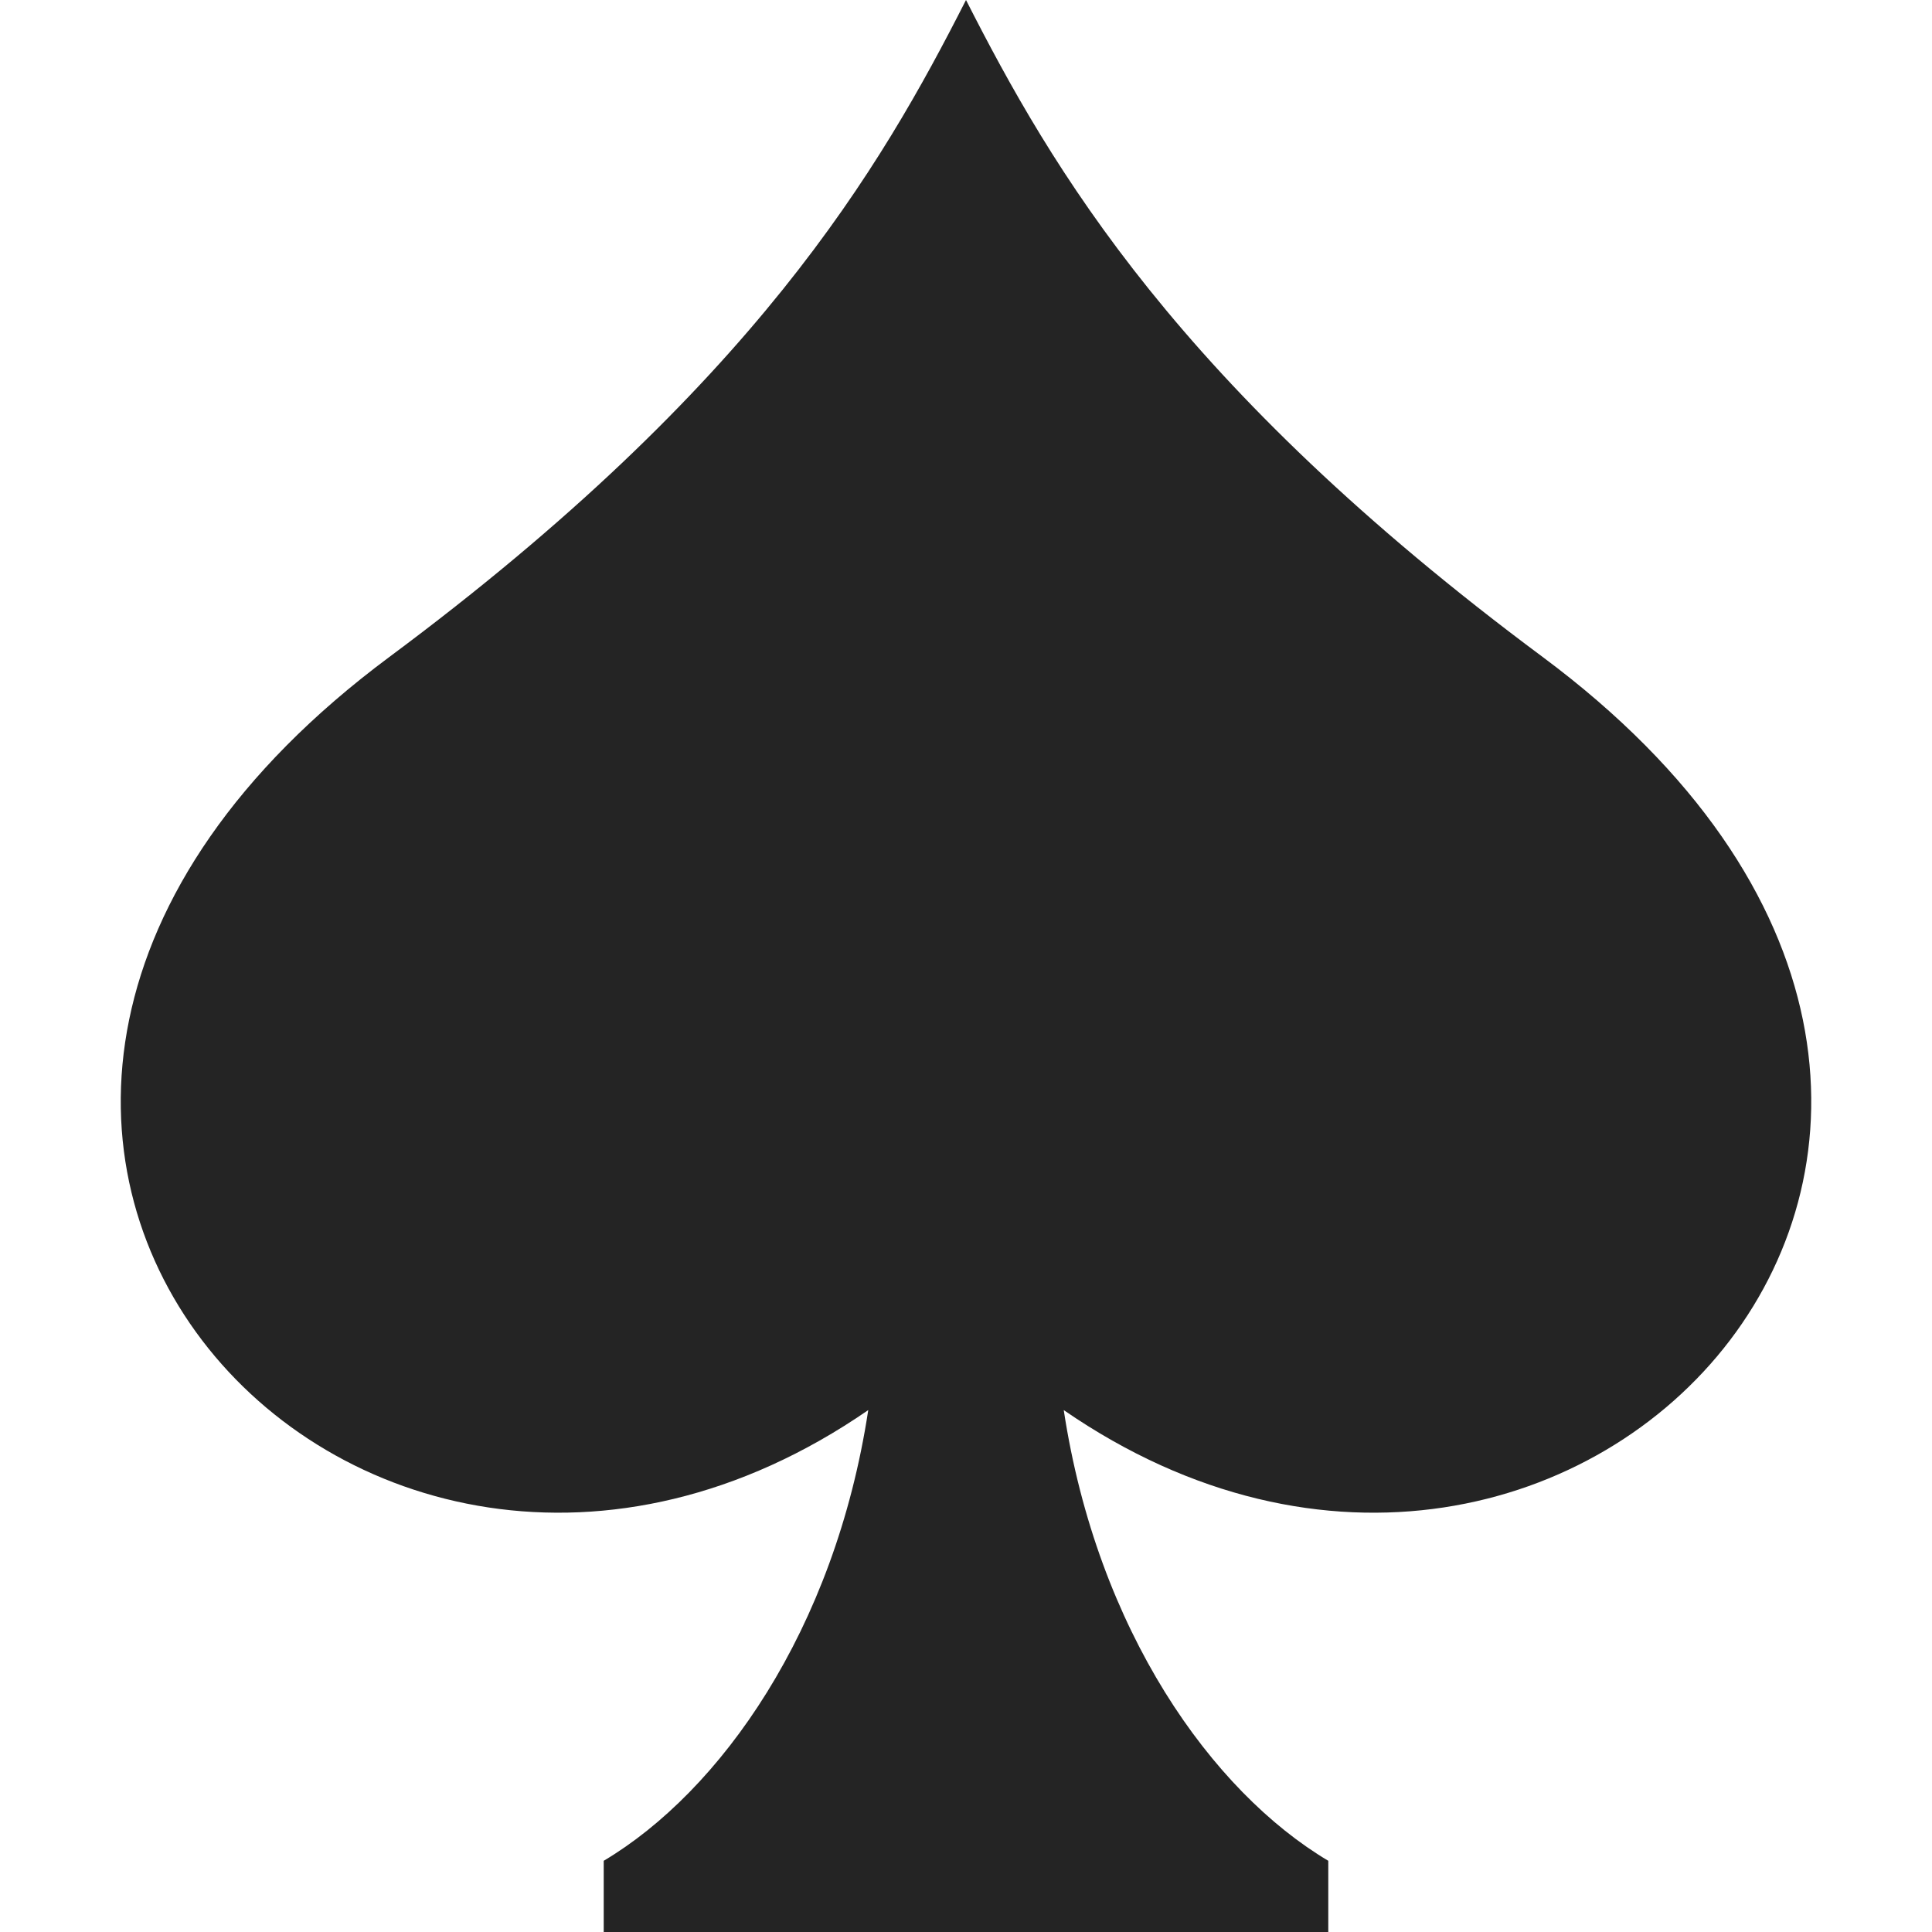 <?xml version="1.0" encoding="utf-8"?> <!-- Generator: IcoMoon.io --> <!DOCTYPE svg PUBLIC "-//W3C//DTD SVG 1.1//EN" "http://www.w3.org/Graphics/SVG/1.1/DTD/svg11.dtd"> <svg width="512" height="512" viewBox="0 0 512 512" xmlns="http://www.w3.org/2000/svg" xmlns:xlink="http://www.w3.org/1999/xlink" fill="#242424"><path d="M 408.785,174.075C 312.002,102.146, 278.652,44.566, 256.002,0.001l0.00,0.00C 256.00,0.001, 256.00,0.00, 256.00,0.00l0.00,0.001 c-22.648,44.565-56.00,102.146-152.783,174.074c-165.018,122.643-9.688,293.834, 126.879,199.612 c-8.898,58.465-39.265,101.086-70.104,119.441L 159.992,512.00 l 96.008,0.00 l 96.008,0.00 l0.00-18.87 c-30.841-18.354-61.205-60.977-70.106-119.442 C 418.47,467.911, 573.802,296.718, 408.785,174.075z" ></path></svg>